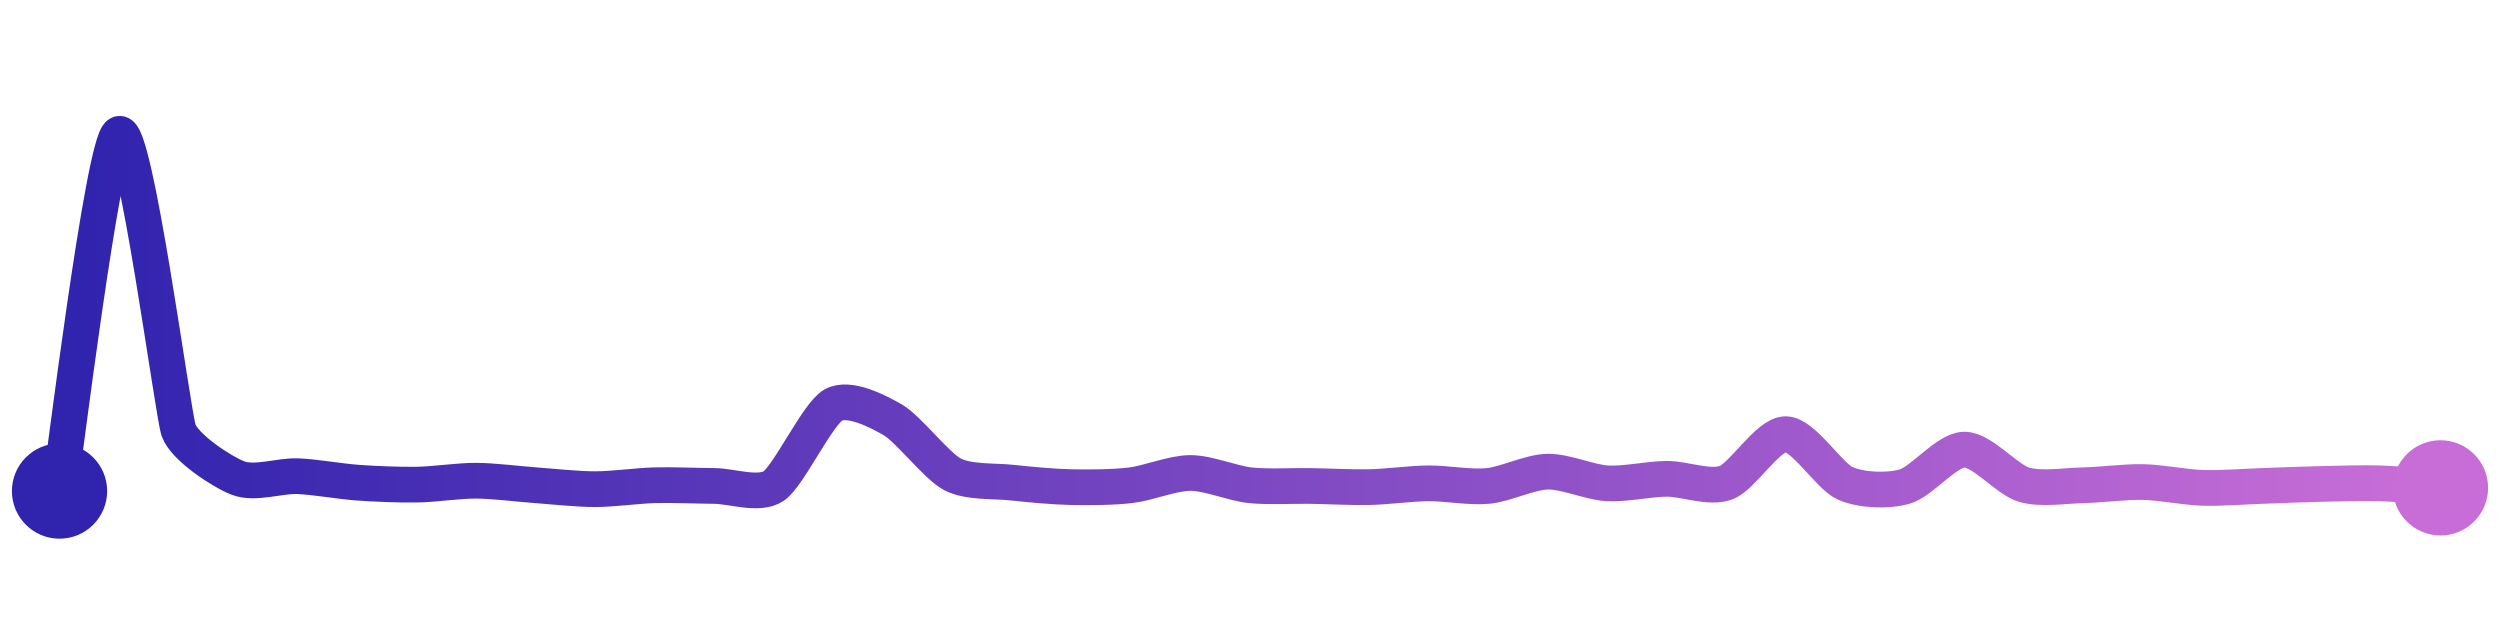 <svg width="200" height="50" viewBox="0 0 210 50" xmlns="http://www.w3.org/2000/svg">
    <defs>
        <linearGradient x1="0%" y1="0%" x2="100%" y2="0%" id="a">
            <stop stop-color="#3023AE" offset="0%"/>
            <stop stop-color="#C86DD7" offset="100%"/>
        </linearGradient>
    </defs>
    <path stroke="url(#a)"
          stroke-width="3"
          stroke-linejoin="round"
          stroke-linecap="round"
          d="M5 40 C 5.25 38.52, 8.66 10.68, 10 10 S 14.51 33.47, 15 34.89 S 18.6 38.37, 20 38.91 S 23.5 38.69, 25 38.75 S 28.5 39.18, 30 39.29 S 33.5 39.48, 35 39.46 S 38.5 39.12, 40 39.13 S 43.5 39.4, 45 39.51 S 48.5 39.84, 50 39.84 S 53.5 39.55, 55 39.51 S 58.5 39.56, 60 39.57 S 63.76 40.41, 65 39.57 S 68.69 33.5, 70 32.77 S 73.7 33.27, 75 34.02 S 78.67 37.89, 80 38.59 S 83.51 39.13, 85 39.29 S 88.5 39.64, 90 39.67 S 93.51 39.69, 95 39.51 S 98.5 38.48, 100 38.48 S 103.51 39.35, 105 39.51 S 108.5 39.55, 110 39.57 S 113.5 39.7, 115 39.67 S 118.5 39.36, 120 39.35 S 123.51 39.72, 125 39.57 S 128.5 38.4, 130 38.37 S 133.5 39.26, 135 39.35 S 138.5 38.98, 140 38.97 S 143.6 39.82, 145 39.29 S 148.5 35.21, 150 35.22 S 153.63 38.75, 155 39.35 S 158.56 40.03, 160 39.62 S 163.5 36.54, 165 36.52 S 168.56 39.03, 170 39.46 S 173.5 39.54, 175 39.51 S 178.5 39.21, 180 39.24 S 183.5 39.68, 185 39.73 S 188.5 39.62, 190 39.57 S 193.5 39.43, 195 39.4 S 198.5 39.3, 200 39.35 S 203.5 39.62, 205 39.73"
          fill="none"/>
    <circle r="4" cx="5" cy="40" fill="#3023AE"/>
    <circle r="4" cx="205" cy="39.73" fill="#C86DD7"/>      
</svg>